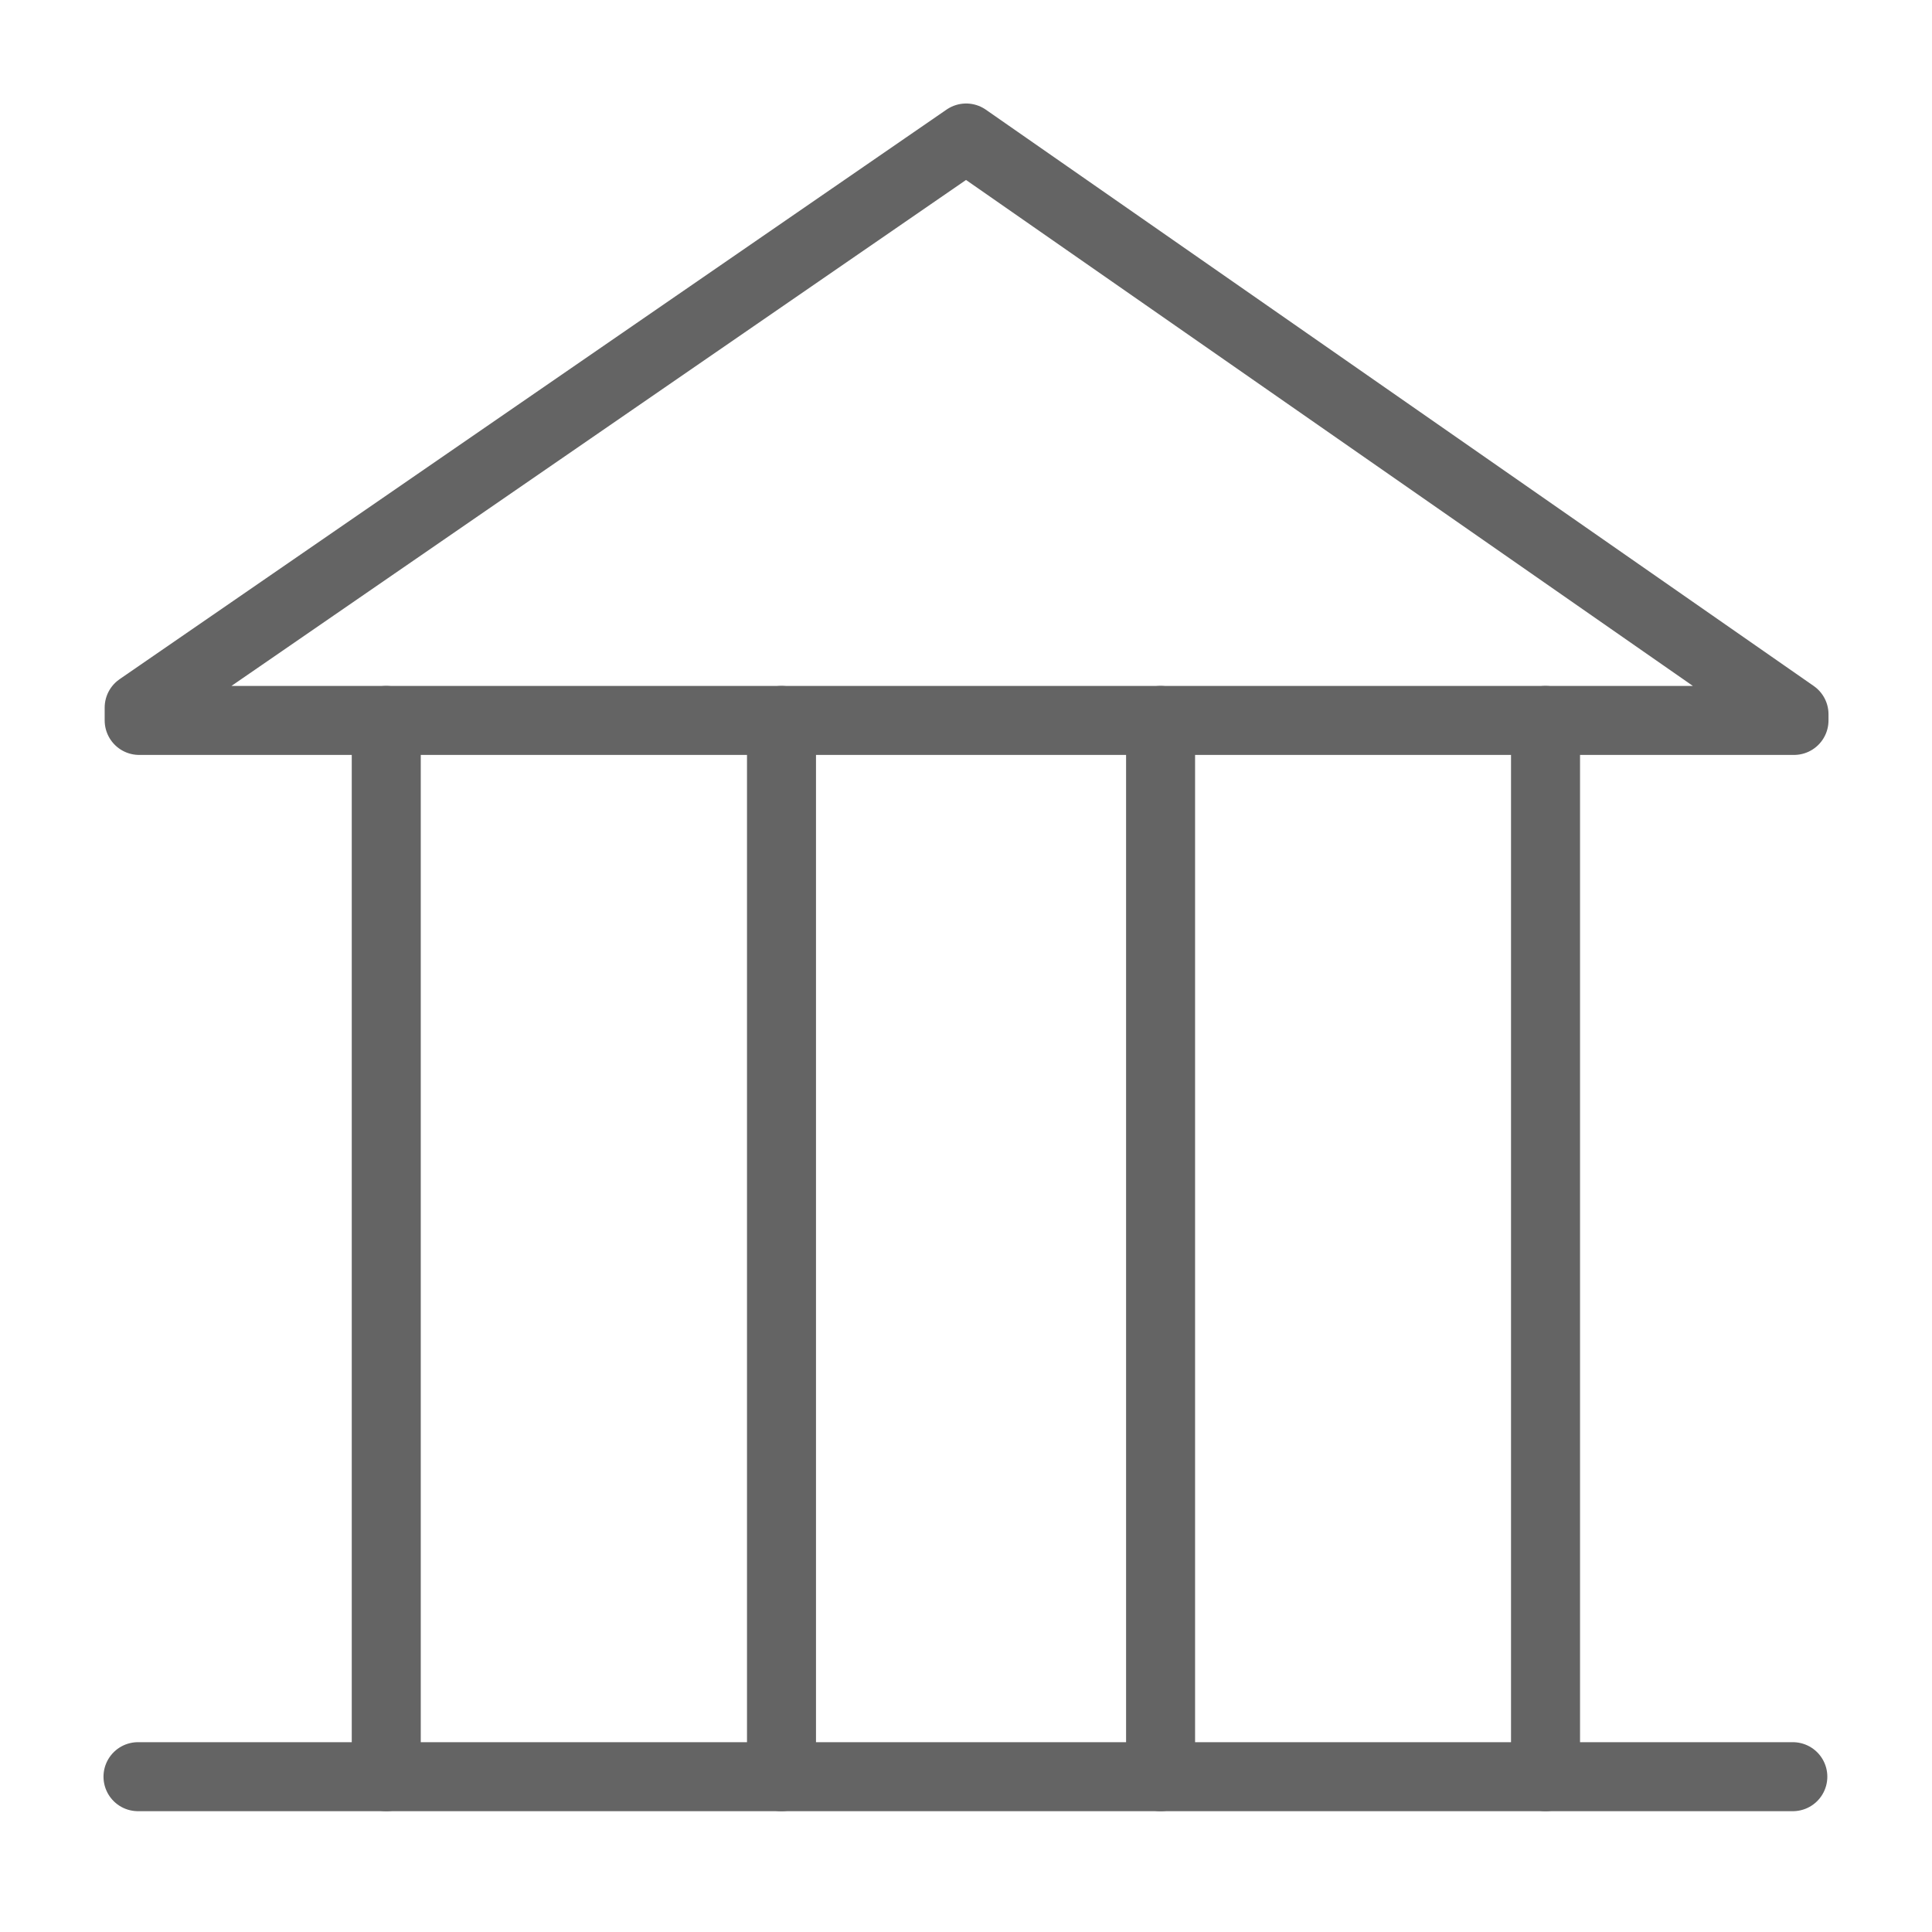 <svg width="18" height="18" viewBox="0 0 28 28" fill="none" xmlns="http://www.w3.org/2000/svg" stroke-width="1" stroke-linecap="round" stroke-linejoin="round" stroke="#646464"><path d="M2 25.749L25.983 25.749"></path><path d="M5.598 10.441L5.598 25.749"></path><path d="M22.399 10.441L22.399 25.749"></path><path d="M11.326 10.441V25.749"></path><path d="M16.82 10.441V25.749"></path><path d="M8.012 10.441H2.017V10.255L14.002 2L26 10.352V10.441H19.978H8.012Z"></path></svg>